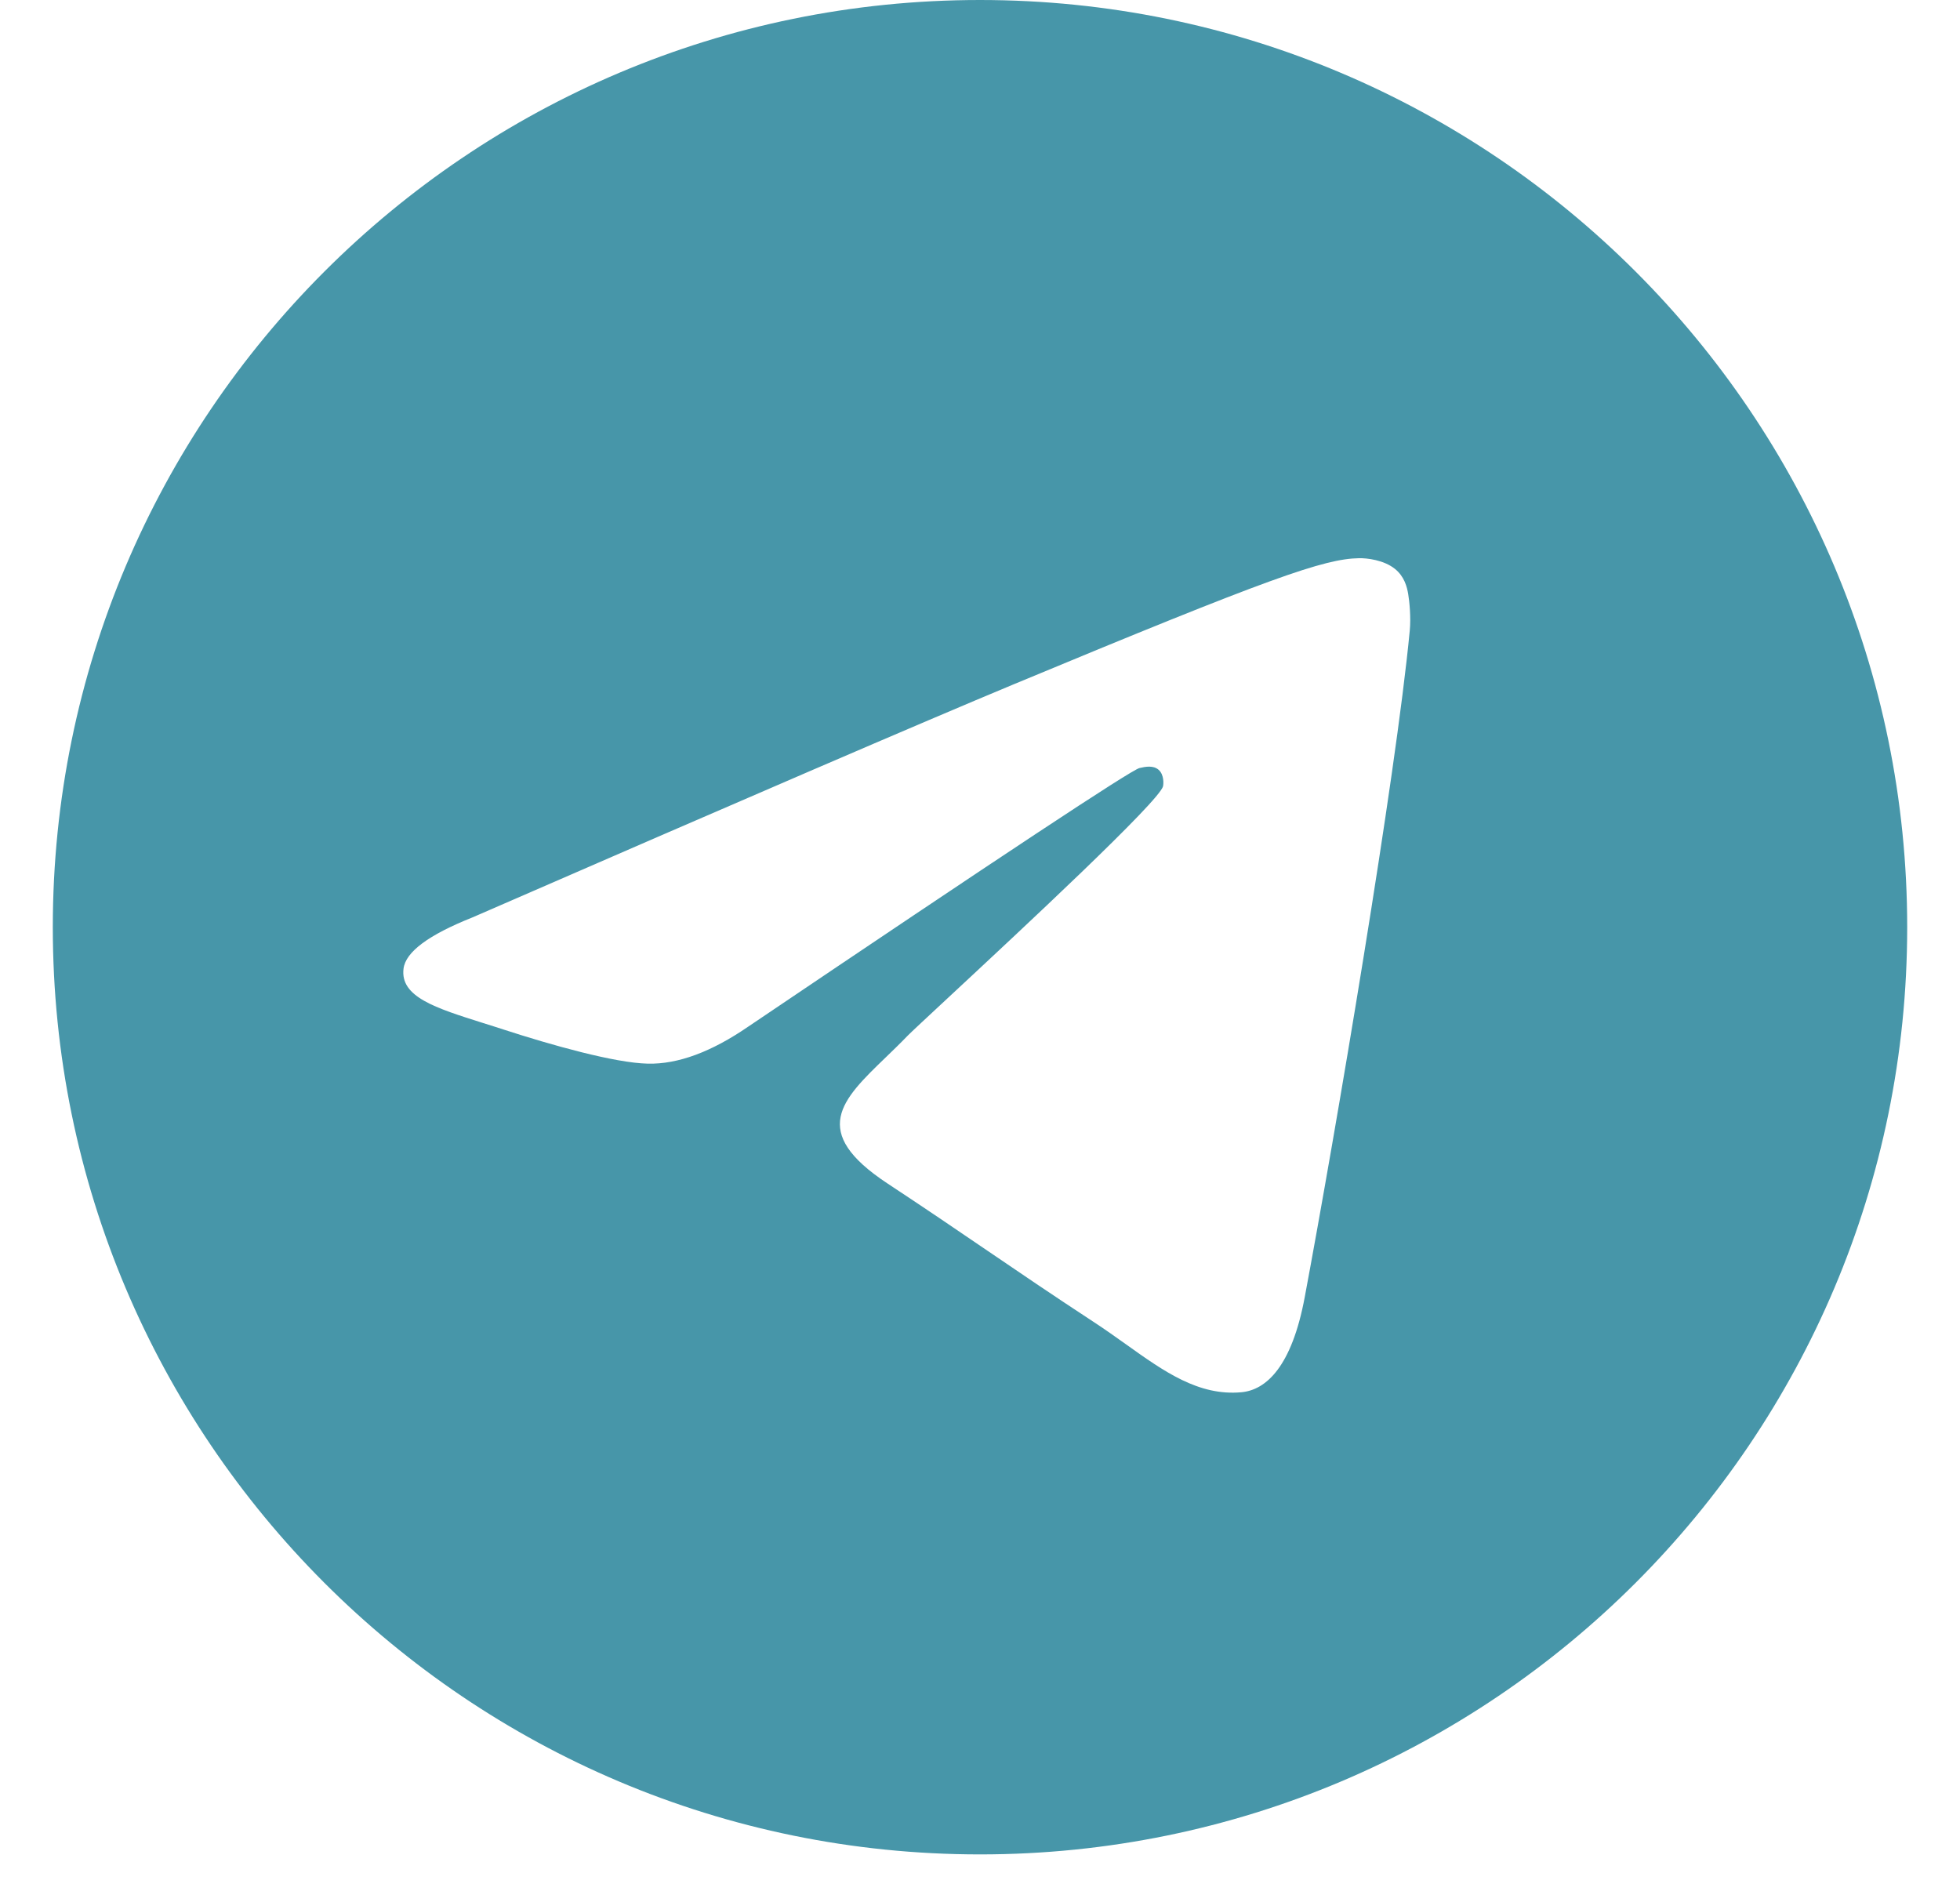 <svg width="34" height="33" viewBox="0 0 34 33" fill="none" xmlns="http://www.w3.org/2000/svg">
<path fill-rule="evenodd" clip-rule="evenodd" d="M33.084 16.084C33.084 24.967 25.883 32.168 17 32.168C8.117 32.168 0.916 24.967 0.916 16.084C0.916 7.201 8.117 0 17 0C25.883 0 33.084 7.201 33.084 16.084ZM17.576 11.874C16.012 12.525 12.885 13.872 8.196 15.914C7.435 16.217 7.036 16.513 7 16.803C6.939 17.293 7.552 17.485 8.386 17.748C8.5 17.784 8.617 17.82 8.738 17.86C9.559 18.127 10.664 18.439 11.238 18.451C11.759 18.463 12.341 18.248 12.982 17.807C17.363 14.85 19.625 13.355 19.767 13.323C19.867 13.3 20.006 13.271 20.1 13.355C20.194 13.439 20.185 13.597 20.175 13.639C20.114 13.898 17.708 16.135 16.463 17.293C16.075 17.654 15.799 17.91 15.743 17.968C15.617 18.099 15.488 18.223 15.365 18.342C14.602 19.078 14.03 19.629 15.396 20.53C16.053 20.963 16.579 21.321 17.103 21.678C17.676 22.068 18.247 22.457 18.986 22.941C19.174 23.064 19.354 23.193 19.529 23.317C20.195 23.793 20.794 24.219 21.534 24.151C21.964 24.112 22.408 23.708 22.633 22.502C23.166 19.654 24.213 13.482 24.455 10.939C24.477 10.716 24.45 10.431 24.428 10.305C24.407 10.18 24.362 10.002 24.2 9.87C24.007 9.713 23.709 9.68 23.576 9.683C22.971 9.693 22.043 10.016 17.576 11.874Z" fill="#4796A9"/>
</svg>
